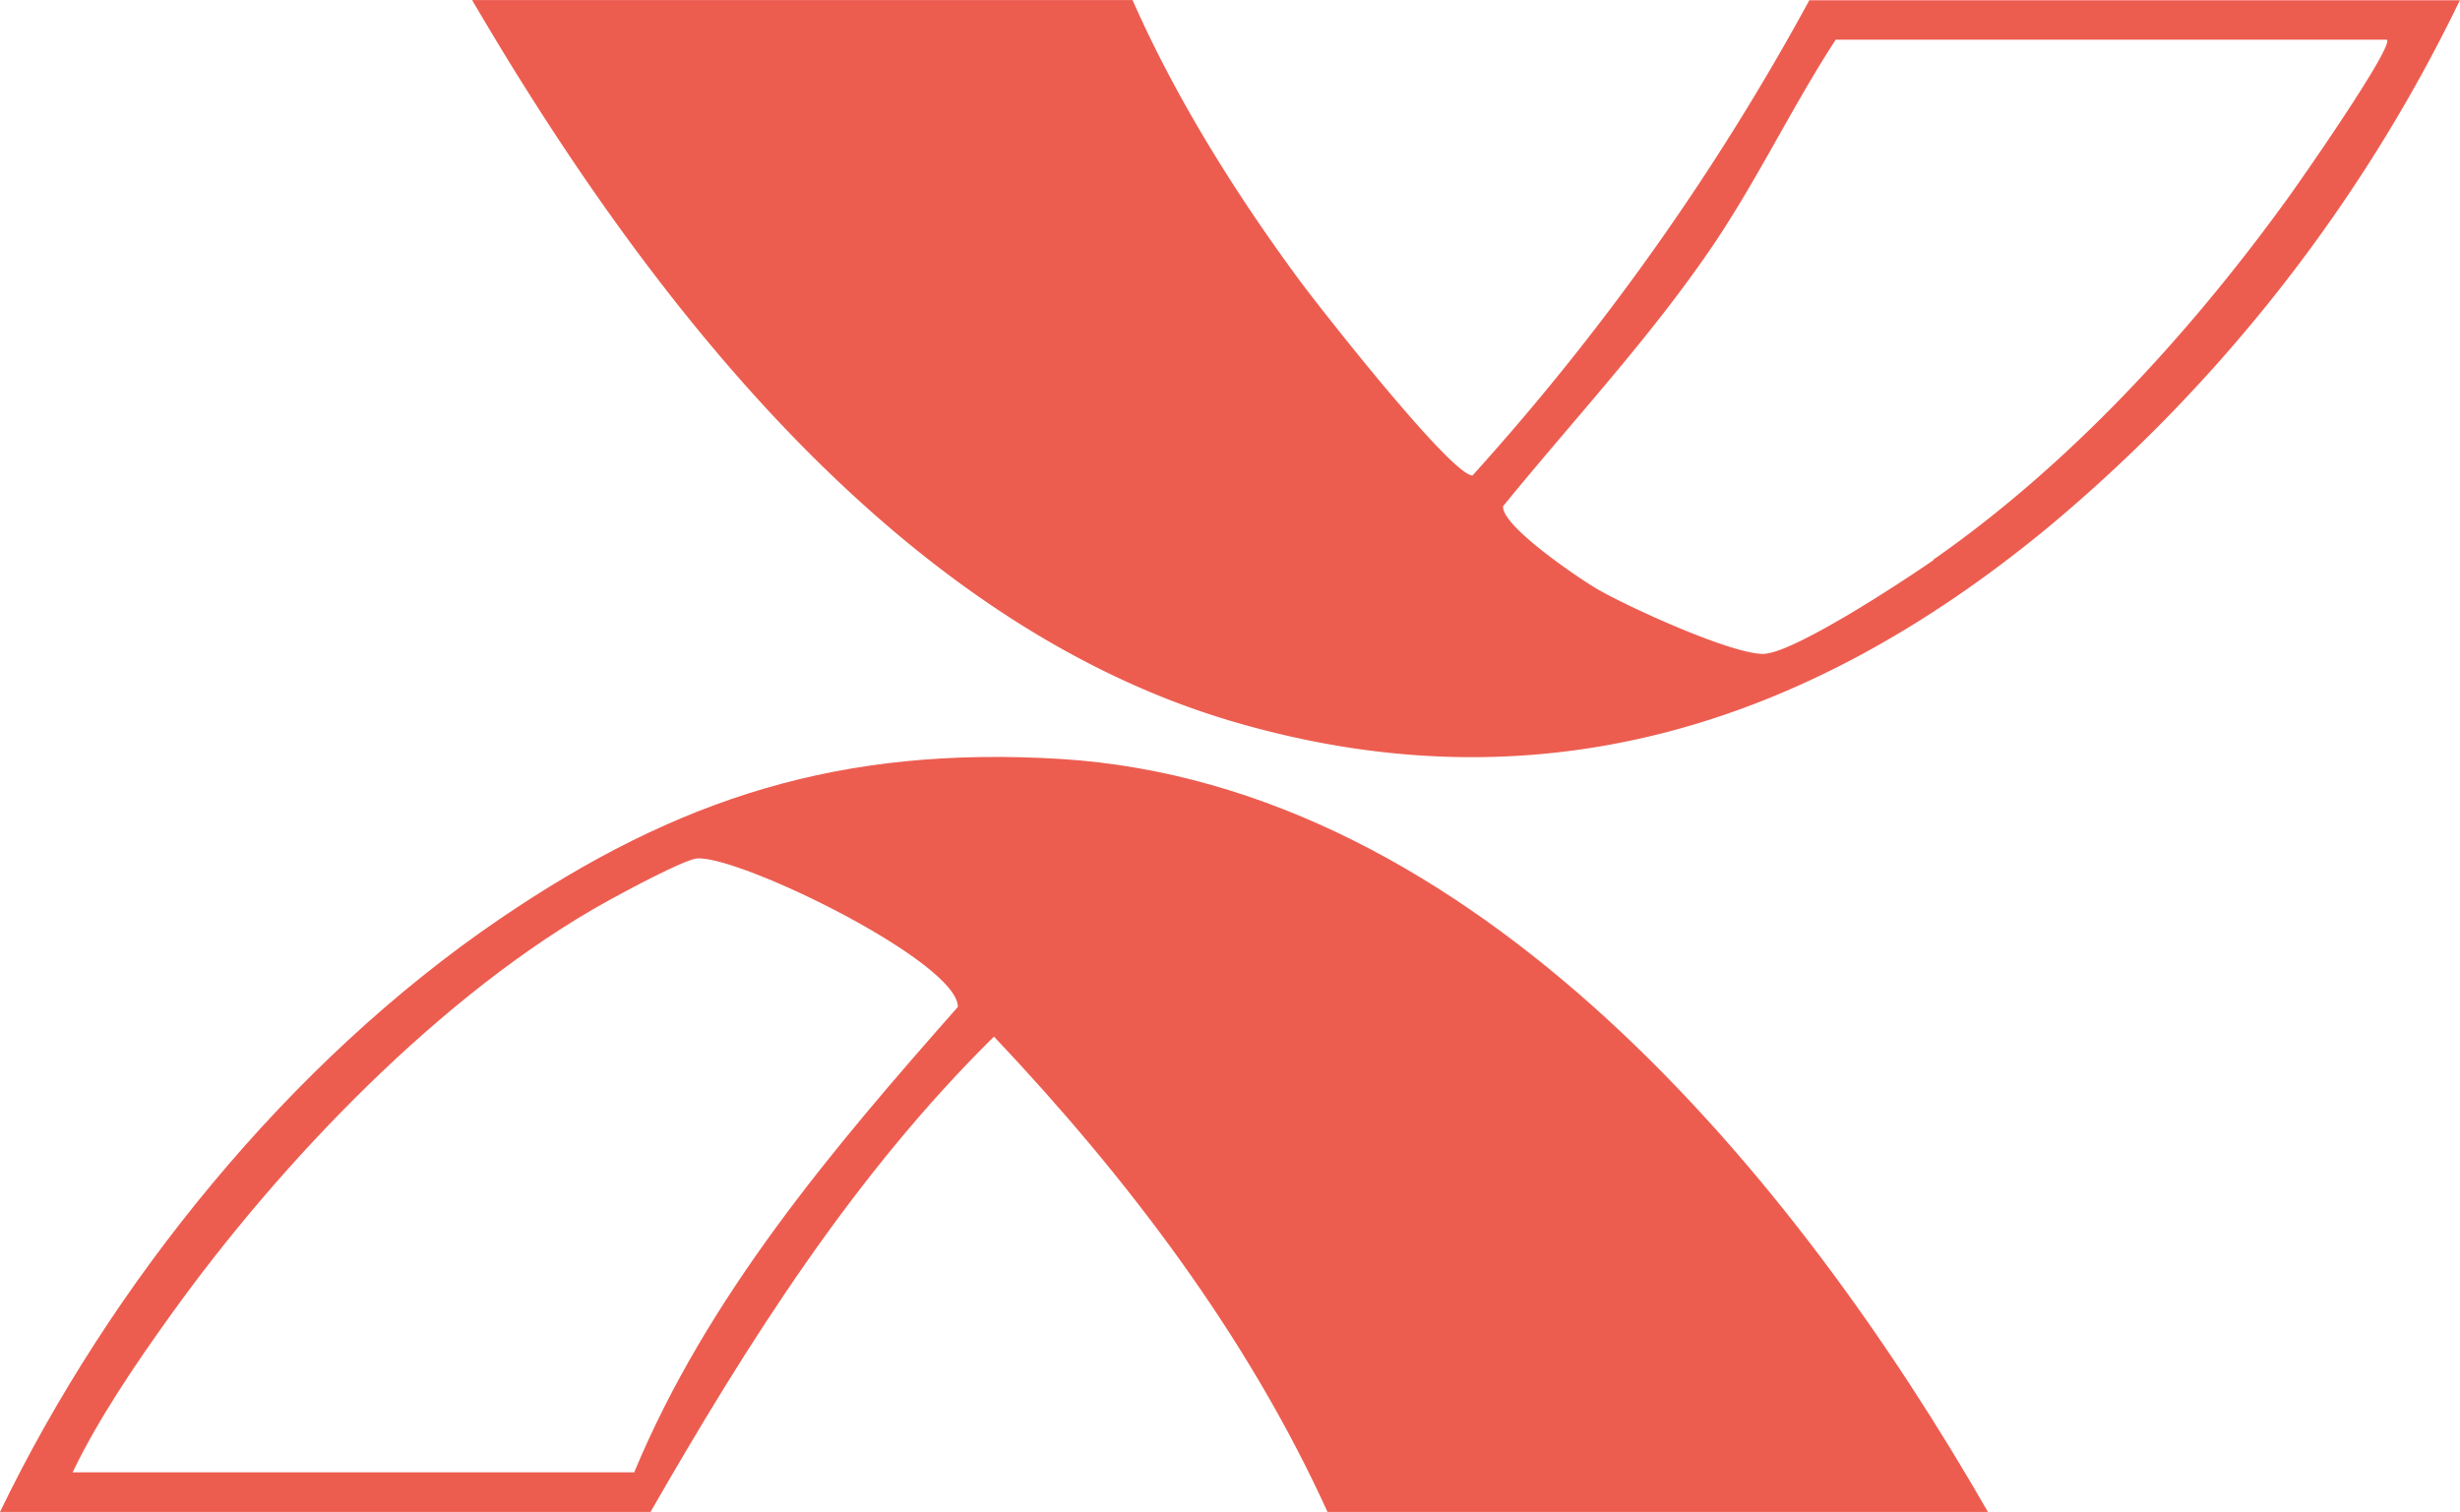 <svg id="Layer_1" data-name="Layer 1" xmlns="http://www.w3.org/2000/svg" viewBox="0 0 374.9 230.48"><defs><style>.cls-1{fill:#ec5d50;}</style></defs><title>favicon</title><path class="cls-1" d="M198.75,225.07c-33.38-2-58.15,5.84-85.41,24.39-32.1,21.85-59.36,55.62-76.17,90.4h99.14c14.86-25.9,31-51.42,52.34-72.46,20.26,21.43,38.58,45.51,50.83,72.46H340.13C311,289.07,262.1,229,198.76,225.07Zm-65,108.75H48.24c3.87-8.08,9.58-16.5,14.87-23.87,16.68-23.3,41.47-49.29,66.64-63.21,2.42-1.34,11.74-6.37,13.67-6.5,6.56-.42,39.73,15.78,39.73,22.63-19.06,21.6-38.15,44.05-49.35,71Z" transform="translate(-37.17 -109.38)"/><path class="cls-1" d="M312.93,109.38a375.29,375.29,0,0,1-51.35,72.48c-3.23,0-23.34-25.63-26.47-29.89-9.66-13.1-18.78-27.68-25.34-42.58H109.12c26,44.48,64.28,94.82,116,110,46.66,13.68,87.56.55,124-29.48a241,241,0,0,0,62.93-80.49H312.93Zm18.93,85.36c-4.54,3.16-21.43,14.29-26,14.32-4.91,0-20.59-7.15-25.35-9.93-2.77-1.63-14.53-9.57-14.27-12.58,10.62-13.06,22.32-25.54,31.88-39.61,6.91-10.19,12.12-21.23,18.81-31.51h84c1.16,1-14,22.74-15.71,25-14.73,20.24-32.83,39.92-53.42,54.27Z" transform="translate(-37.17 -109.38)"/></svg>